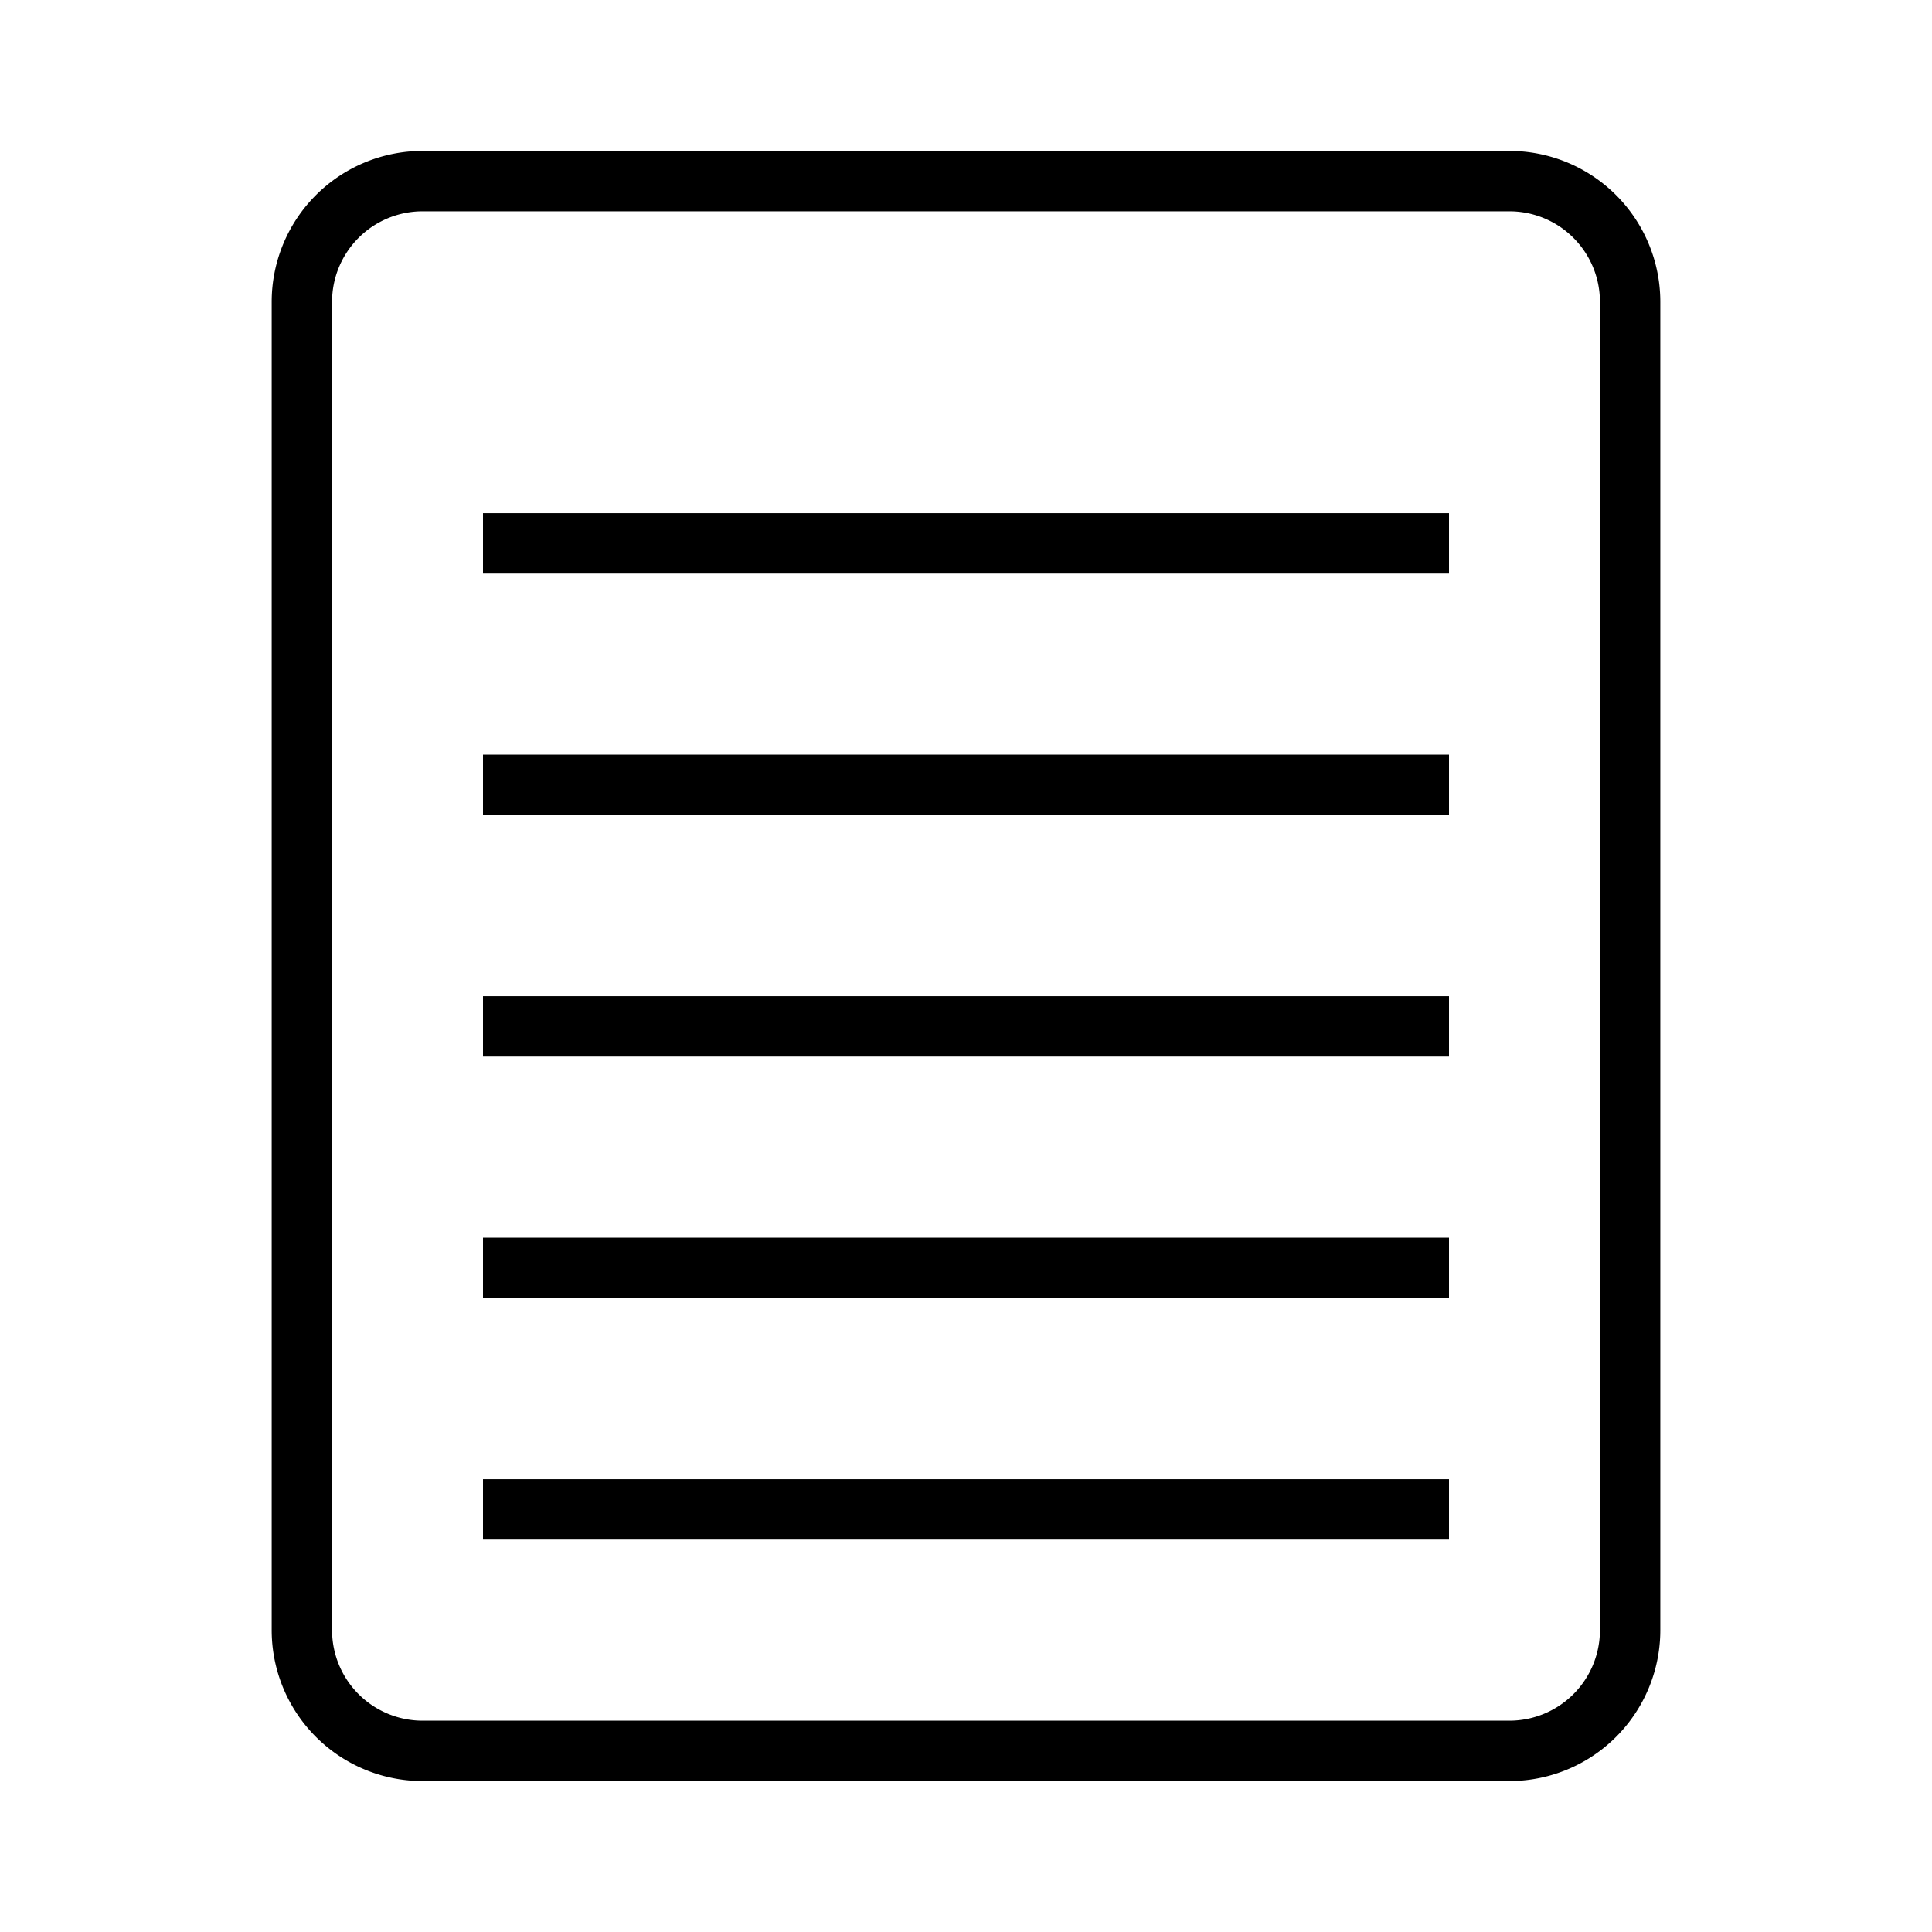 <svg width="32" height="32" viewBox="0 0 32 32" xmlns="http://www.w3.org/2000/svg"><path d="M7 2.5A2.5 2.5 0 0 0 4.5 5v22A2.5 2.5 0 0 0 7 29.5h18a2.5 2.5 0 0 0 2.5-2.5V5A2.5 2.5 0 0 0 25 2.5H7ZM5.5 5A1.5 1.5 0 0 1 7 3.5h18A1.5 1.5 0 0 1 26.5 5v22a1.5 1.5 0 0 1-1.5 1.5H7A1.5 1.5 0 0 1 5.5 27V5ZM24 9.5H8v-1h16v1Zm-16 4h16v-1H8v1Zm16 4H8v-1h16v1Zm-16 4h16v-1H8v1Zm0 4h16v-1H8v1Z"/></svg>